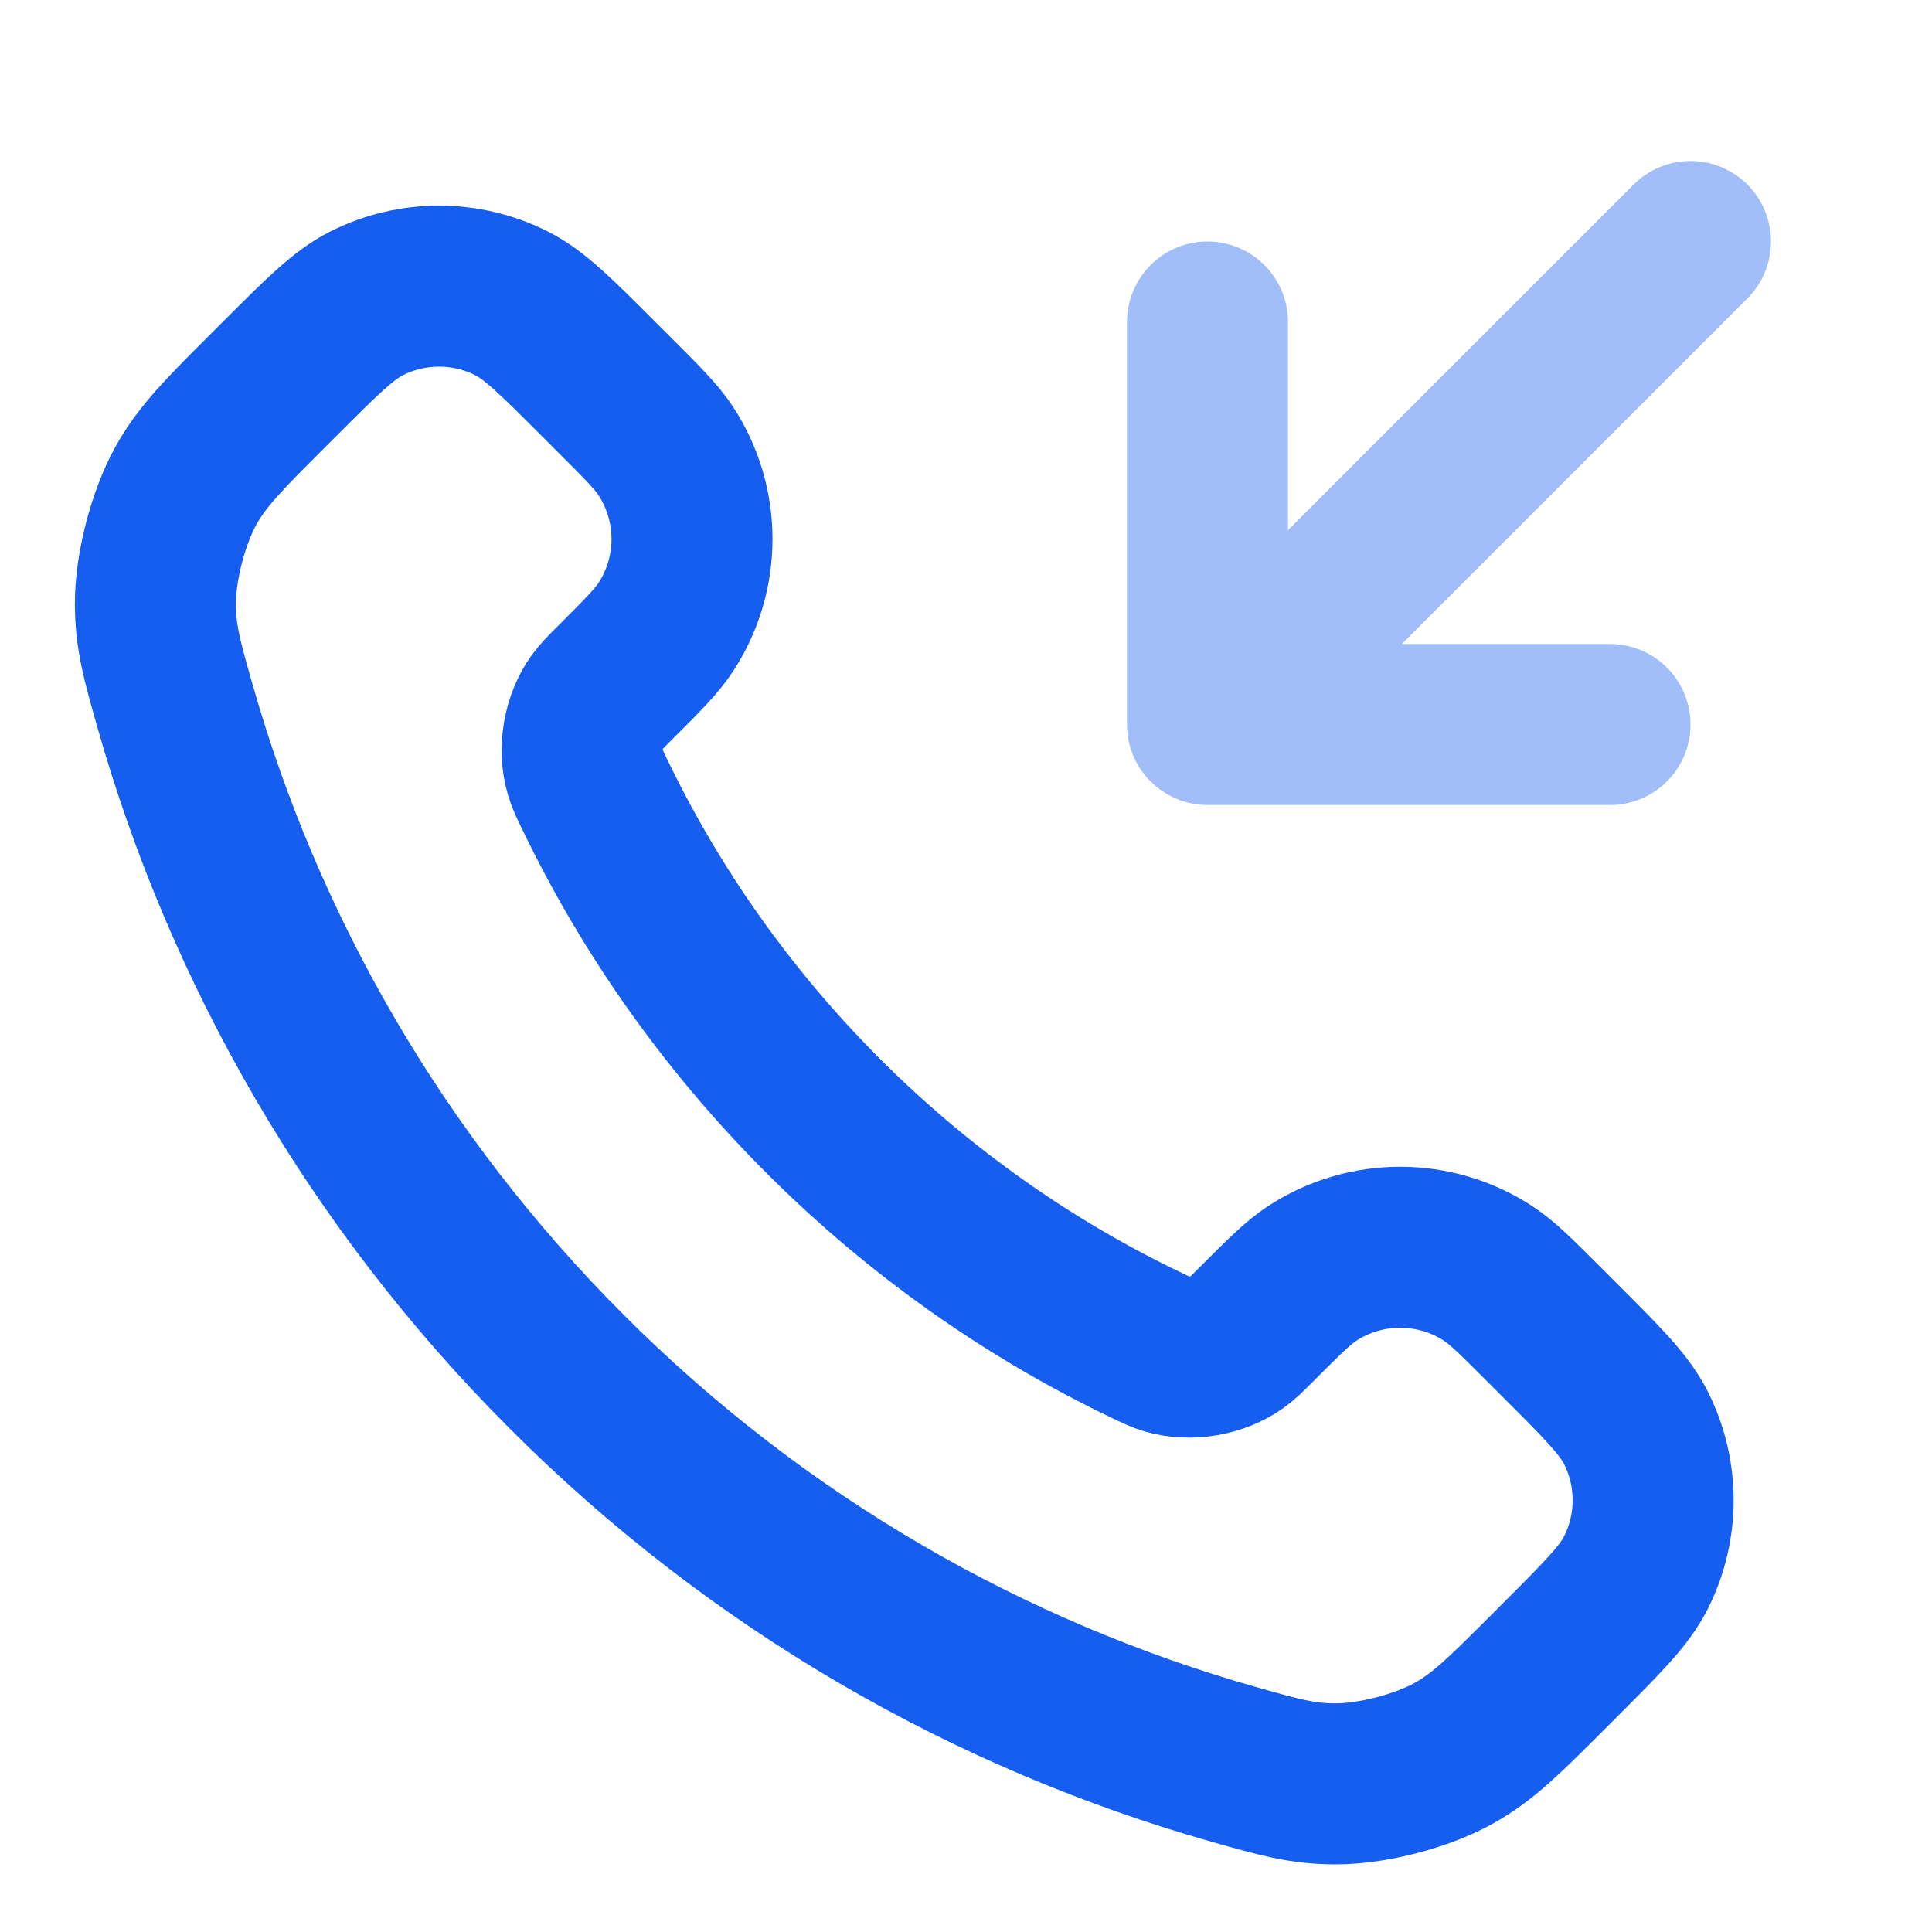 <svg width="54" height="54" viewBox="0 0 54 54" fill="none" xmlns="http://www.w3.org/2000/svg">
<path opacity="0.4" d="M33.75 9L33.75 20.25M33.75 20.25L45 20.25M33.75 20.25L47.25 6.75" stroke="#155EEF" stroke-width="4.5" stroke-linecap="round" stroke-linejoin="round"/>
<path d="M16.607 22.17C18.173 25.431 20.307 28.488 23.011 31.192C25.715 33.895 28.771 36.03 32.033 37.596C32.314 37.731 32.454 37.798 32.631 37.85C33.262 38.034 34.037 37.902 34.571 37.519C34.721 37.412 34.85 37.283 35.107 37.026C35.894 36.239 36.287 35.846 36.682 35.589C38.174 34.619 40.097 34.619 41.588 35.589C41.984 35.846 42.377 36.239 43.164 37.026L43.602 37.464C44.798 38.66 45.396 39.258 45.721 39.9C46.367 41.177 46.367 42.685 45.721 43.962C45.396 44.604 44.798 45.202 43.602 46.398L43.248 46.753C42.056 47.944 41.46 48.54 40.65 48.995C39.751 49.5 38.355 49.863 37.324 49.86C36.395 49.857 35.76 49.677 34.49 49.317C27.665 47.379 21.224 43.724 15.851 38.351C10.479 32.978 6.823 26.538 4.886 19.713C4.526 18.443 4.346 17.808 4.343 16.879C4.34 15.848 4.703 14.452 5.208 13.553C5.663 12.743 6.259 12.147 7.45 10.955L7.805 10.601C9.001 9.405 9.599 8.807 10.241 8.482C11.518 7.836 13.026 7.836 14.303 8.482C14.945 8.807 15.543 9.405 16.738 10.601L17.177 11.039C17.964 11.826 18.357 12.219 18.614 12.614C19.584 14.106 19.584 16.029 18.614 17.52C18.357 17.916 17.964 18.309 17.177 19.096C16.92 19.353 16.791 19.482 16.683 19.632C16.301 20.166 16.169 20.941 16.353 21.571C16.404 21.749 16.472 21.889 16.607 22.17Z" stroke="#155EEF" stroke-width="4.5" stroke-linecap="round" stroke-linejoin="round"/>
</svg>
